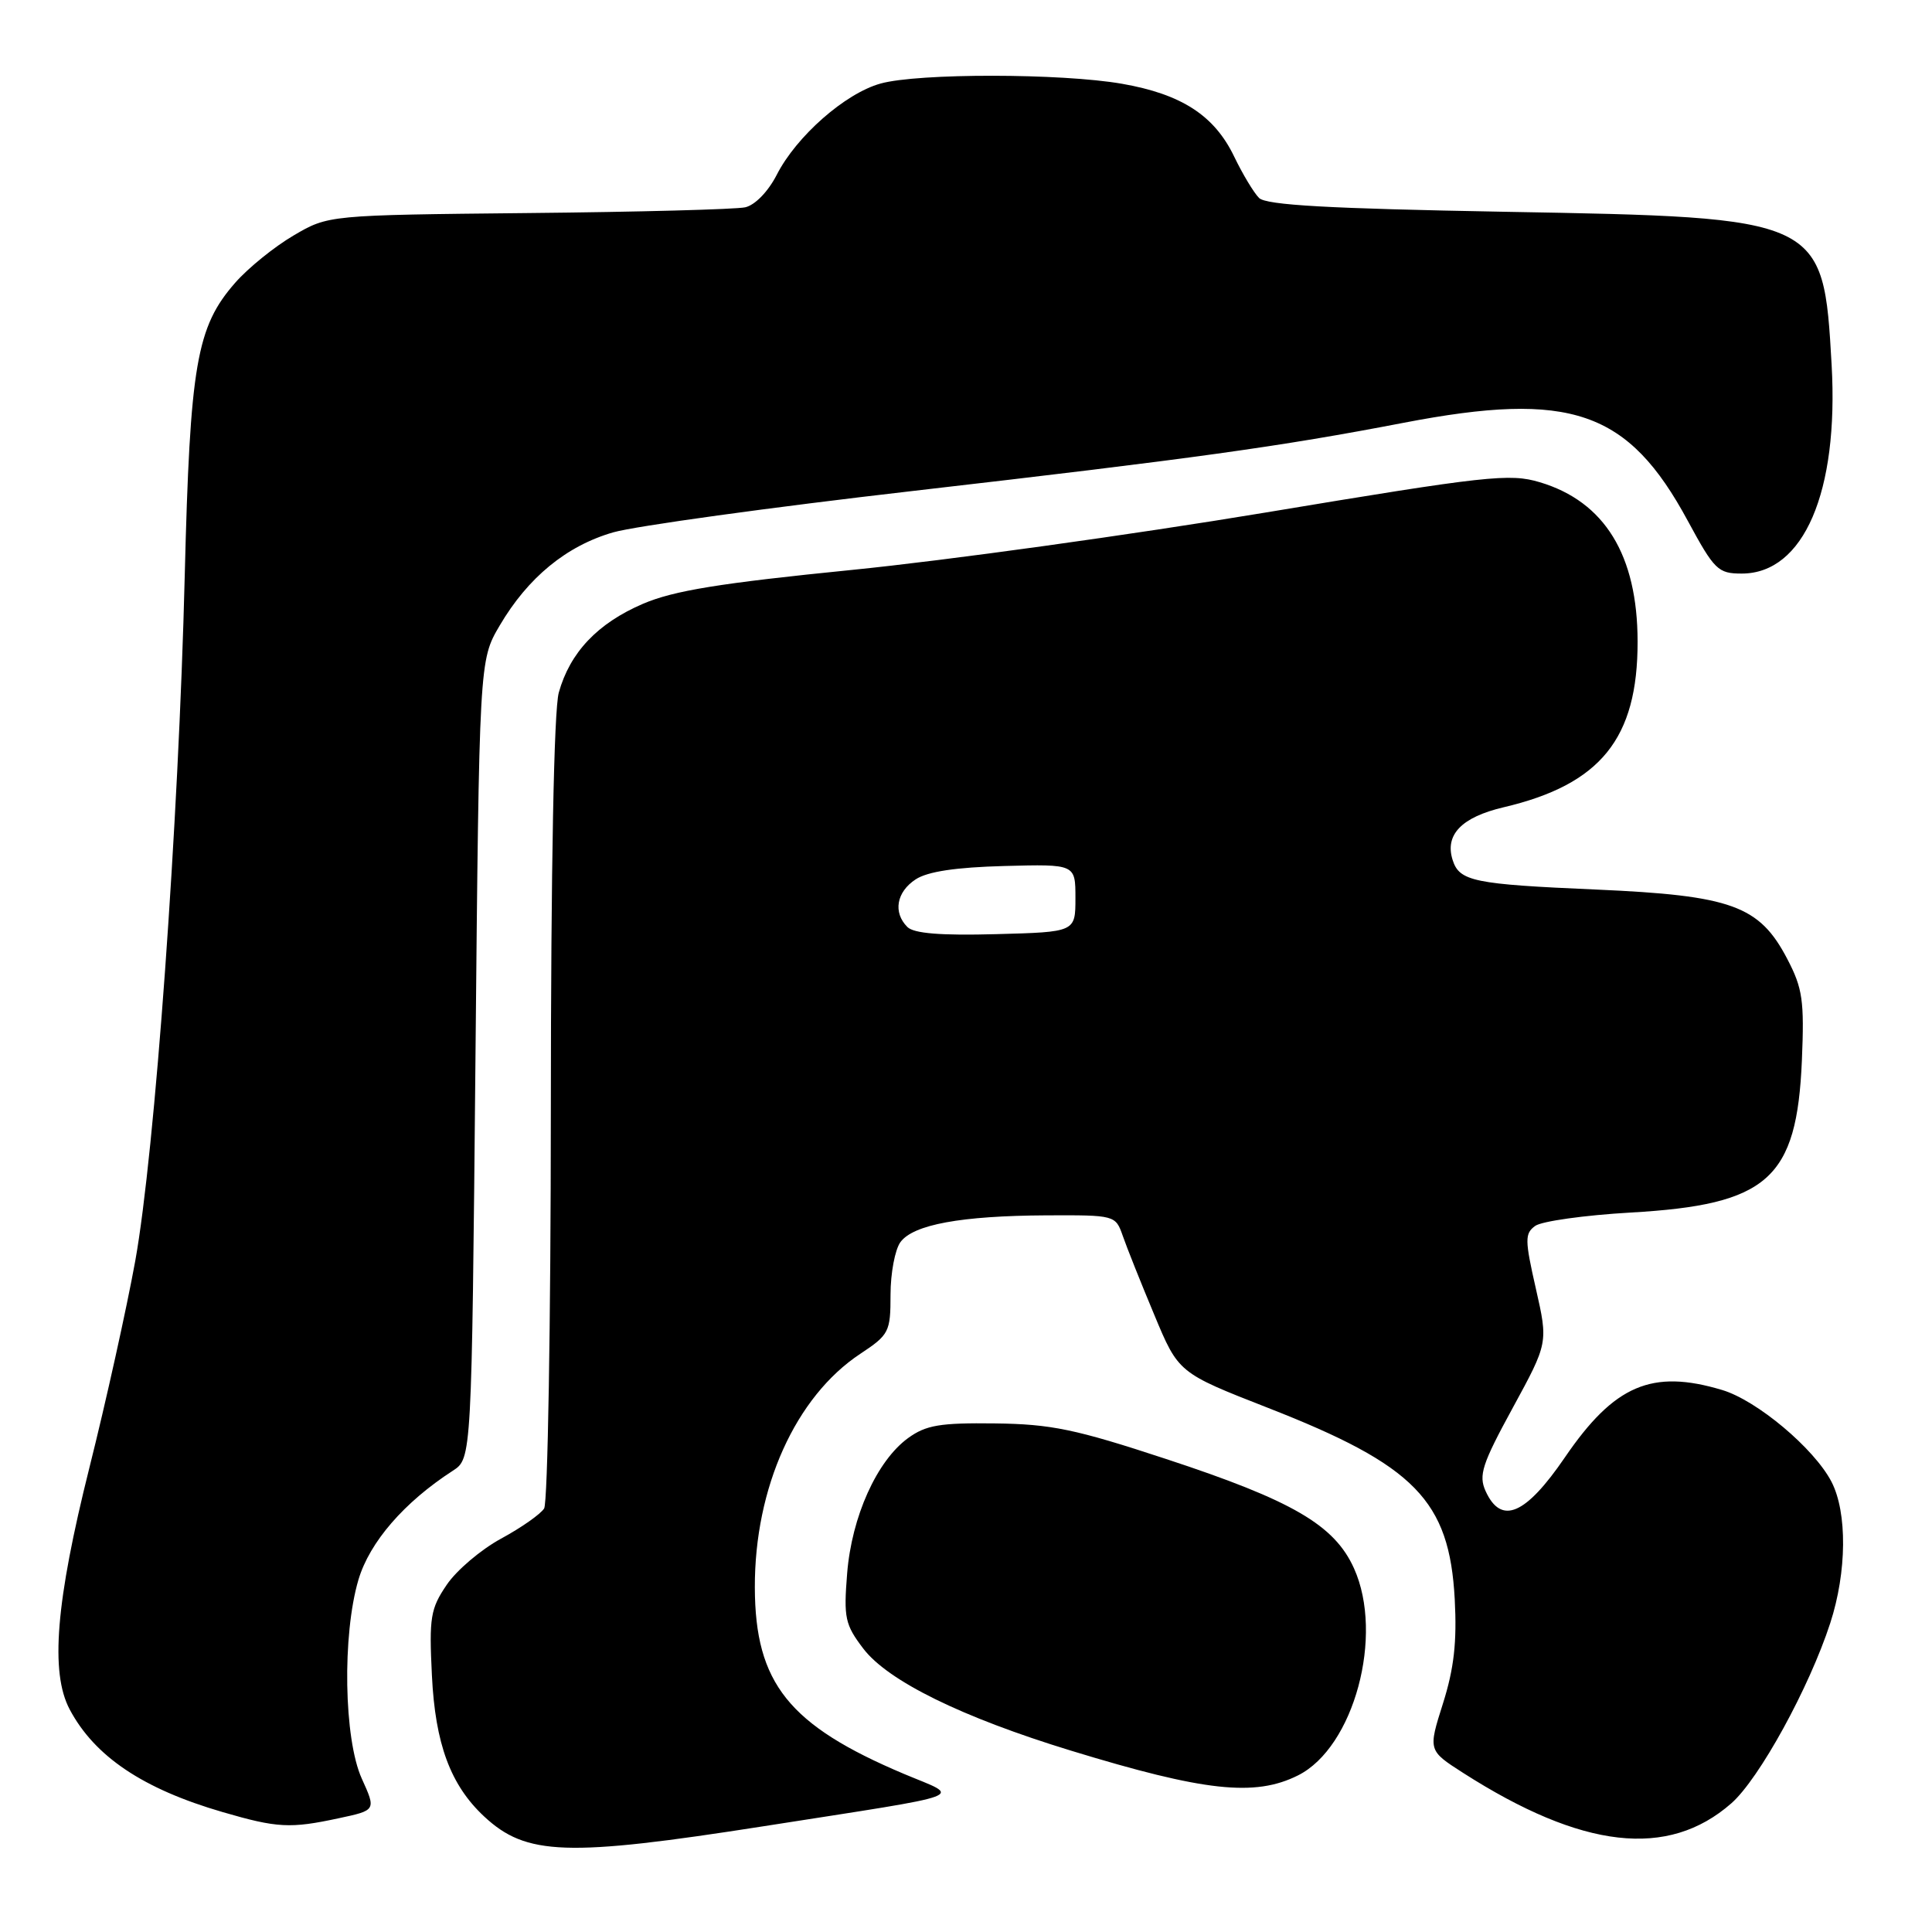 <?xml version="1.0" encoding="UTF-8" standalone="no"?>
<!DOCTYPE svg PUBLIC "-//W3C//DTD SVG 1.1//EN" "http://www.w3.org/Graphics/SVG/1.1/DTD/svg11.dtd" >
<svg xmlns="http://www.w3.org/2000/svg" xmlns:xlink="http://www.w3.org/1999/xlink" version="1.1" viewBox="0 0 256 256">
 <g >
 <path fill="currentColor"
d=" M 101.22 241.98 C 129.26 237.59 127.43 238.27 119.80 235.06 C 104.52 228.61 100.06 223.04 100.02 210.36 C 99.98 197.12 105.42 185.06 113.99 179.39 C 117.81 176.86 118.00 176.49 118.00 171.56 C 118.00 168.71 118.59 165.58 119.31 164.59 C 121.02 162.26 127.33 161.10 138.65 161.04 C 147.75 161.00 147.81 161.02 148.77 163.75 C 149.29 165.26 151.17 169.97 152.94 174.20 C 156.15 181.91 156.15 181.91 167.99 186.54 C 187.51 194.17 192.05 198.82 192.76 211.90 C 193.06 217.58 192.67 221.07 191.20 225.72 C 189.23 231.94 189.23 231.94 193.86 234.91 C 209.66 245.02 221.02 246.31 229.41 238.95 C 233.11 235.70 239.74 223.62 242.52 215.06 C 244.72 208.29 244.79 200.42 242.68 196.34 C 240.39 191.93 232.81 185.56 228.19 184.18 C 218.89 181.39 213.91 183.52 207.37 193.09 C 202.14 200.75 198.92 202.12 196.85 197.58 C 195.90 195.48 196.38 194.00 200.45 186.54 C 205.14 177.93 205.14 177.93 203.51 170.75 C 202.04 164.28 202.03 163.45 203.42 162.44 C 204.27 161.82 209.96 161.02 216.06 160.67 C 234.27 159.63 238.09 156.24 238.76 140.50 C 239.09 132.59 238.86 130.96 236.82 127.06 C 233.13 119.99 229.45 118.66 211.50 117.87 C 195.26 117.17 193.38 116.78 192.48 113.95 C 191.42 110.60 193.67 108.28 199.23 106.97 C 212.09 103.95 217.01 97.87 216.99 85.01 C 216.98 73.56 212.63 66.47 204.04 63.90 C 200.04 62.70 197.09 63.02 167.59 67.93 C 149.94 70.86 125.36 74.27 112.96 75.51 C 95.36 77.27 89.28 78.26 85.19 80.01 C 79.17 82.60 75.52 86.46 74.04 91.78 C 73.40 94.11 73.00 114.71 72.99 147.00 C 72.98 175.32 72.58 199.12 72.10 199.88 C 71.62 200.64 69.05 202.44 66.39 203.88 C 63.74 205.32 60.49 208.07 59.19 210.00 C 57.04 213.16 56.85 214.32 57.23 222.00 C 57.67 231.08 59.69 236.53 64.15 240.69 C 69.73 245.89 75.07 246.07 101.22 241.98 Z  M 44.87 240.93 C 49.84 239.87 49.84 239.87 47.94 235.68 C 45.56 230.43 45.33 216.64 47.50 209.31 C 48.98 204.34 53.54 199.06 60.00 194.88 C 62.50 193.26 62.50 193.26 63.00 140.38 C 63.50 87.50 63.50 87.50 66.21 82.89 C 69.96 76.51 75.06 72.33 81.25 70.54 C 84.14 69.71 102.06 67.23 121.09 65.04 C 158.19 60.76 169.53 59.19 186.00 56.02 C 208.15 51.76 215.74 54.38 223.65 69.03 C 227.17 75.53 227.65 76.00 230.79 76.00 C 239.00 76.00 243.65 65.20 242.70 48.34 C 241.59 28.83 241.56 28.81 199.30 28.06 C 176.08 27.64 167.77 27.18 166.83 26.23 C 166.14 25.54 164.65 23.07 163.53 20.74 C 160.91 15.30 156.57 12.48 148.67 11.10 C 140.63 9.70 121.68 9.68 116.68 11.07 C 111.99 12.37 105.52 18.06 102.92 23.17 C 101.78 25.39 100.04 27.18 98.74 27.47 C 97.51 27.74 84.58 28.09 70.00 28.23 C 43.50 28.50 43.50 28.50 38.89 31.21 C 36.35 32.70 32.88 35.51 31.18 37.45 C 26.03 43.31 25.18 48.28 24.48 76.25 C 23.67 109.12 20.52 152.67 17.92 167.09 C 16.78 173.36 14.05 185.70 11.84 194.50 C 7.40 212.23 6.63 221.59 9.23 226.50 C 12.54 232.74 18.94 237.04 29.50 240.11 C 36.74 242.22 38.46 242.31 44.87 240.93 Z  M 171.99 235.25 C 179.41 231.54 183.42 216.70 179.41 207.81 C 176.82 202.07 171.26 198.83 154.50 193.32 C 142.48 189.36 139.27 188.70 131.83 188.61 C 124.57 188.52 122.70 188.83 120.33 190.55 C 116.19 193.56 112.85 200.96 112.25 208.50 C 111.78 214.37 111.97 215.27 114.40 218.46 C 117.67 222.74 127.45 227.55 141.91 231.97 C 159.59 237.38 166.28 238.11 171.99 235.25 Z  M 120.23 122.83 C 118.31 120.91 118.78 118.19 121.33 116.52 C 122.91 115.48 126.67 114.92 133.08 114.75 C 142.50 114.50 142.50 114.50 142.50 119.00 C 142.50 123.50 142.50 123.50 131.98 123.78 C 124.65 123.98 121.09 123.69 120.23 122.83 Z "/>
</g>
</svg>